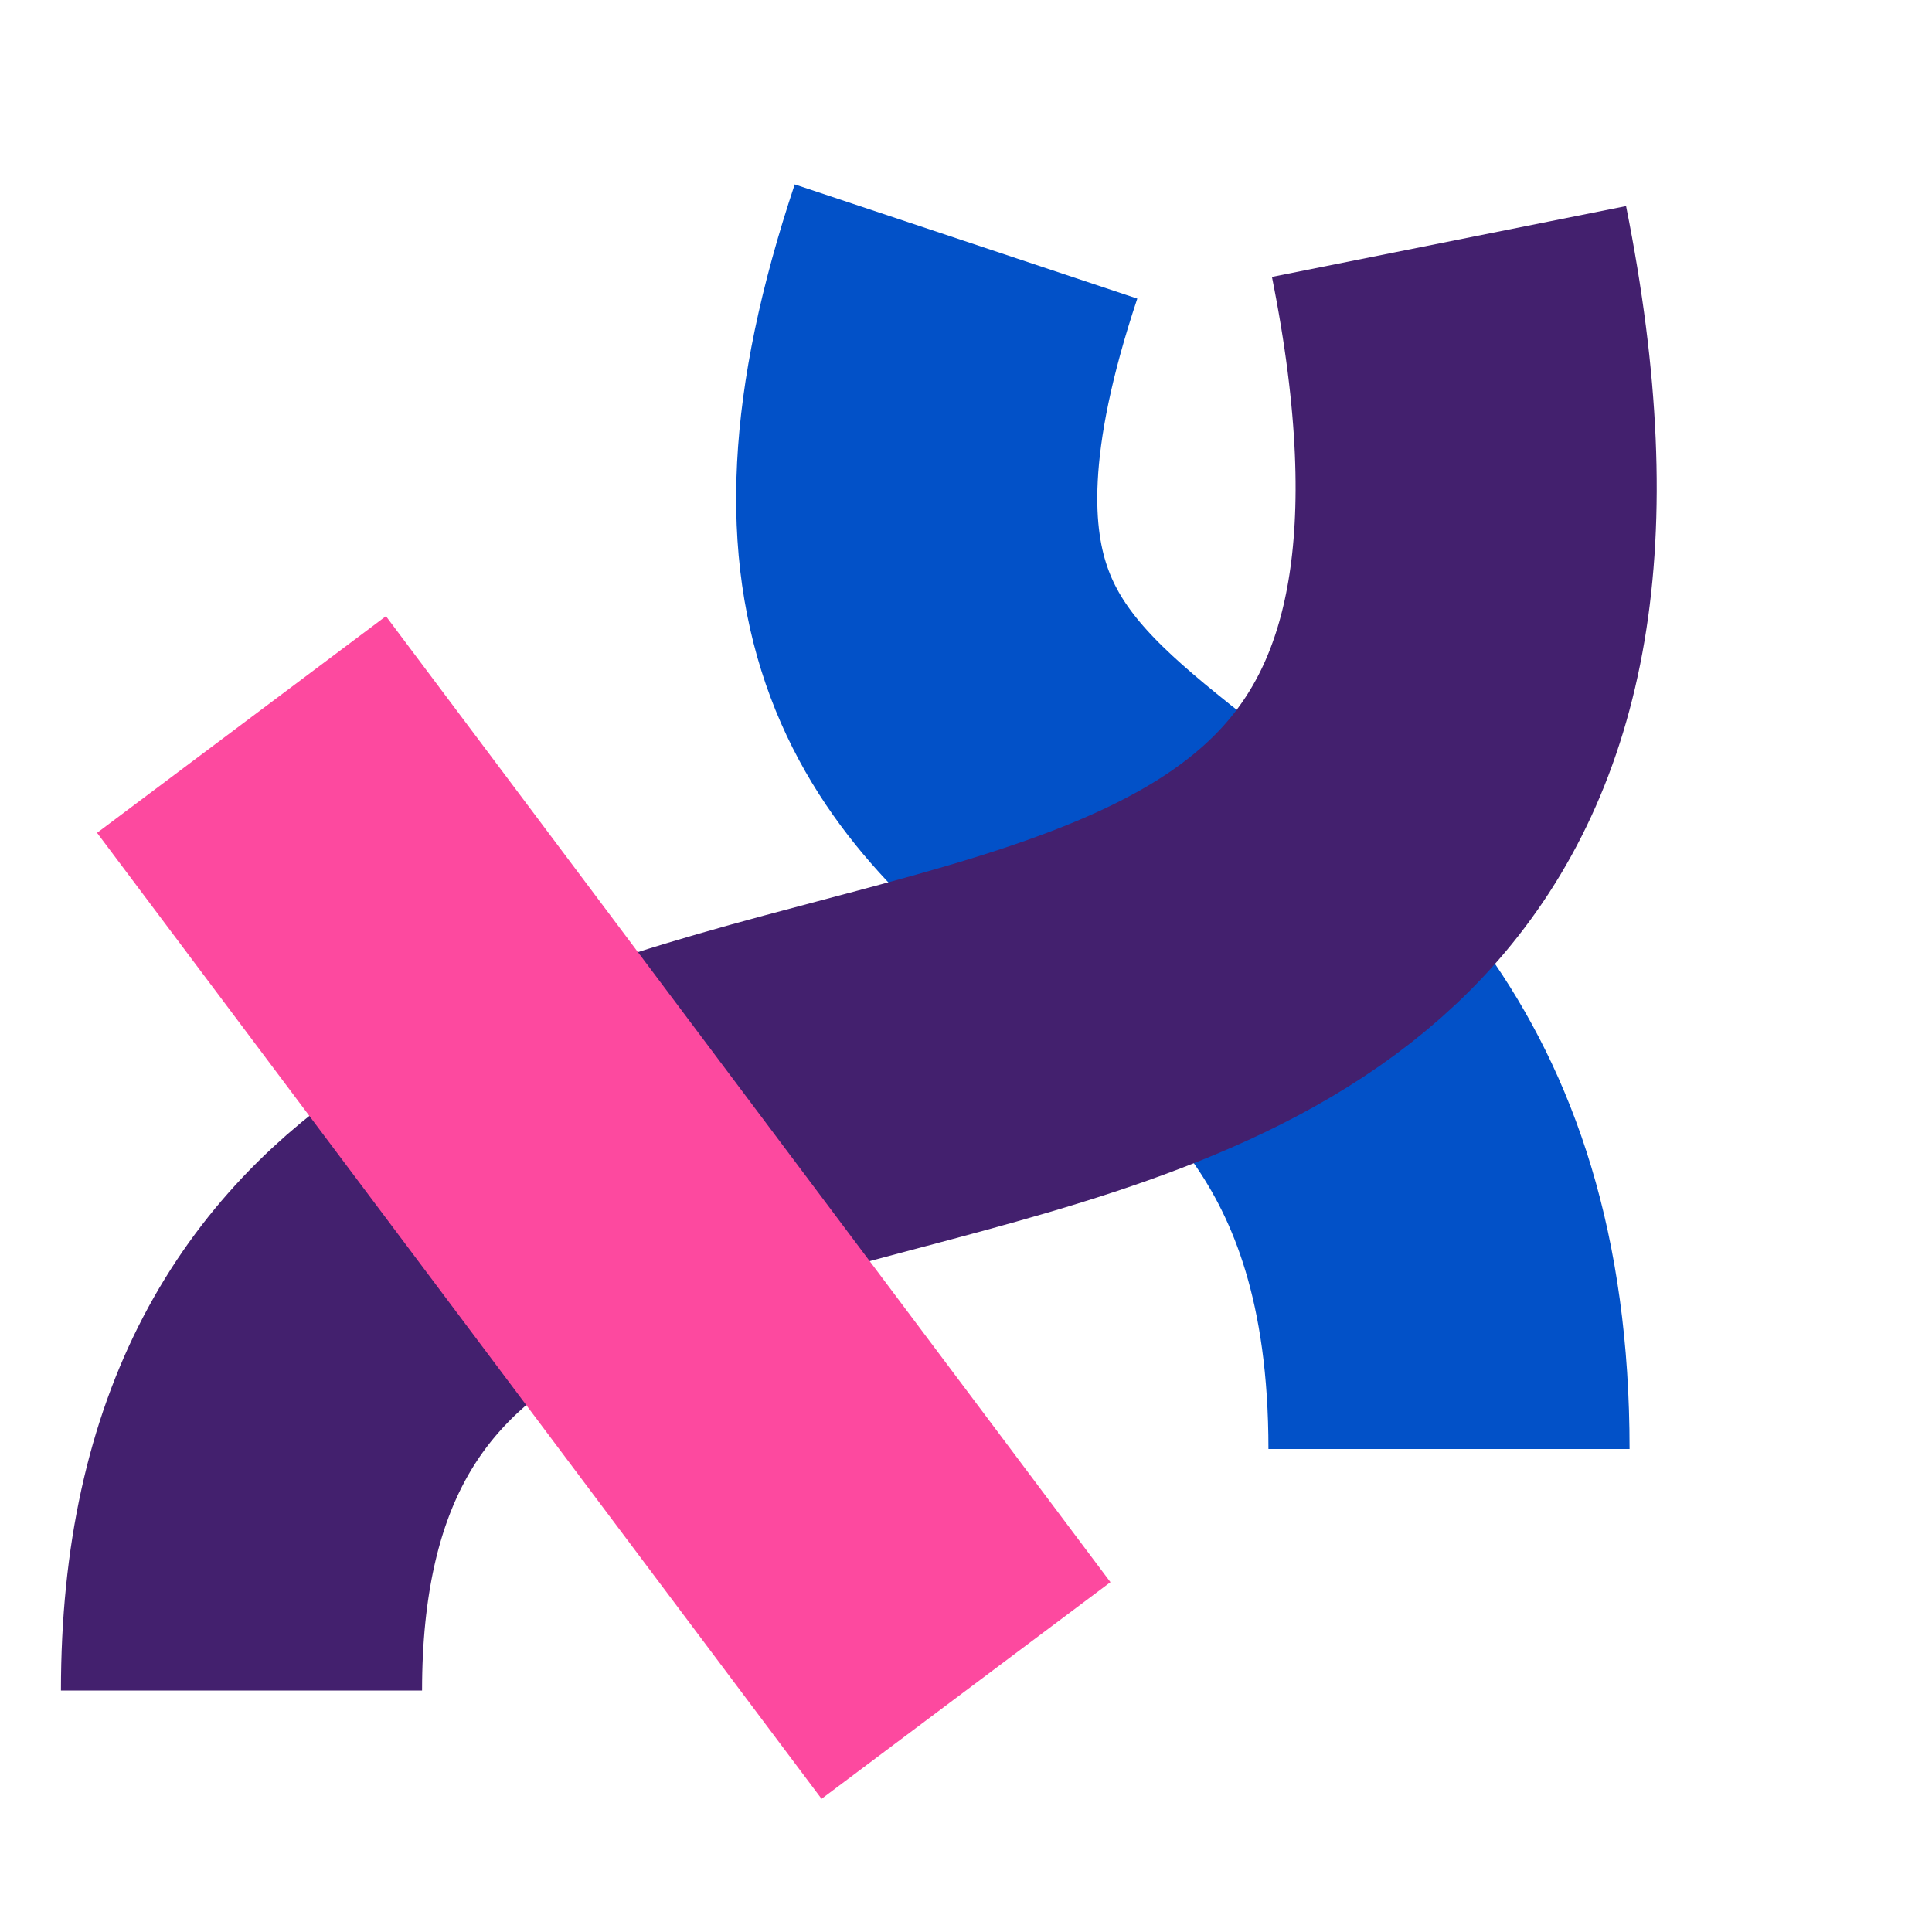 <svg width="226" height="226" viewBox="0 0 226 226" fill="none" xmlns="http://www.w3.org/2000/svg">
<g clip-path="url(#clip0)">
<path d="M113 28.25C84.75 113 169.5 84.75 169.5 169.5" stroke="#0251C8" stroke-width="42.243"/>
<path d="M169.5 28.25C197.75 169.5 28.25 84.75 28.25 197.75" stroke="#43206E" stroke-width="42.243"/>
<path d="M28.25 84.75L113 197.75" stroke="#FD499F" stroke-width="42.243"/>
</g>
<defs>
<clipPath id="clip0">
<rect width="226" height="226" fill="white"/>
</clipPath>
</defs>
</svg>
